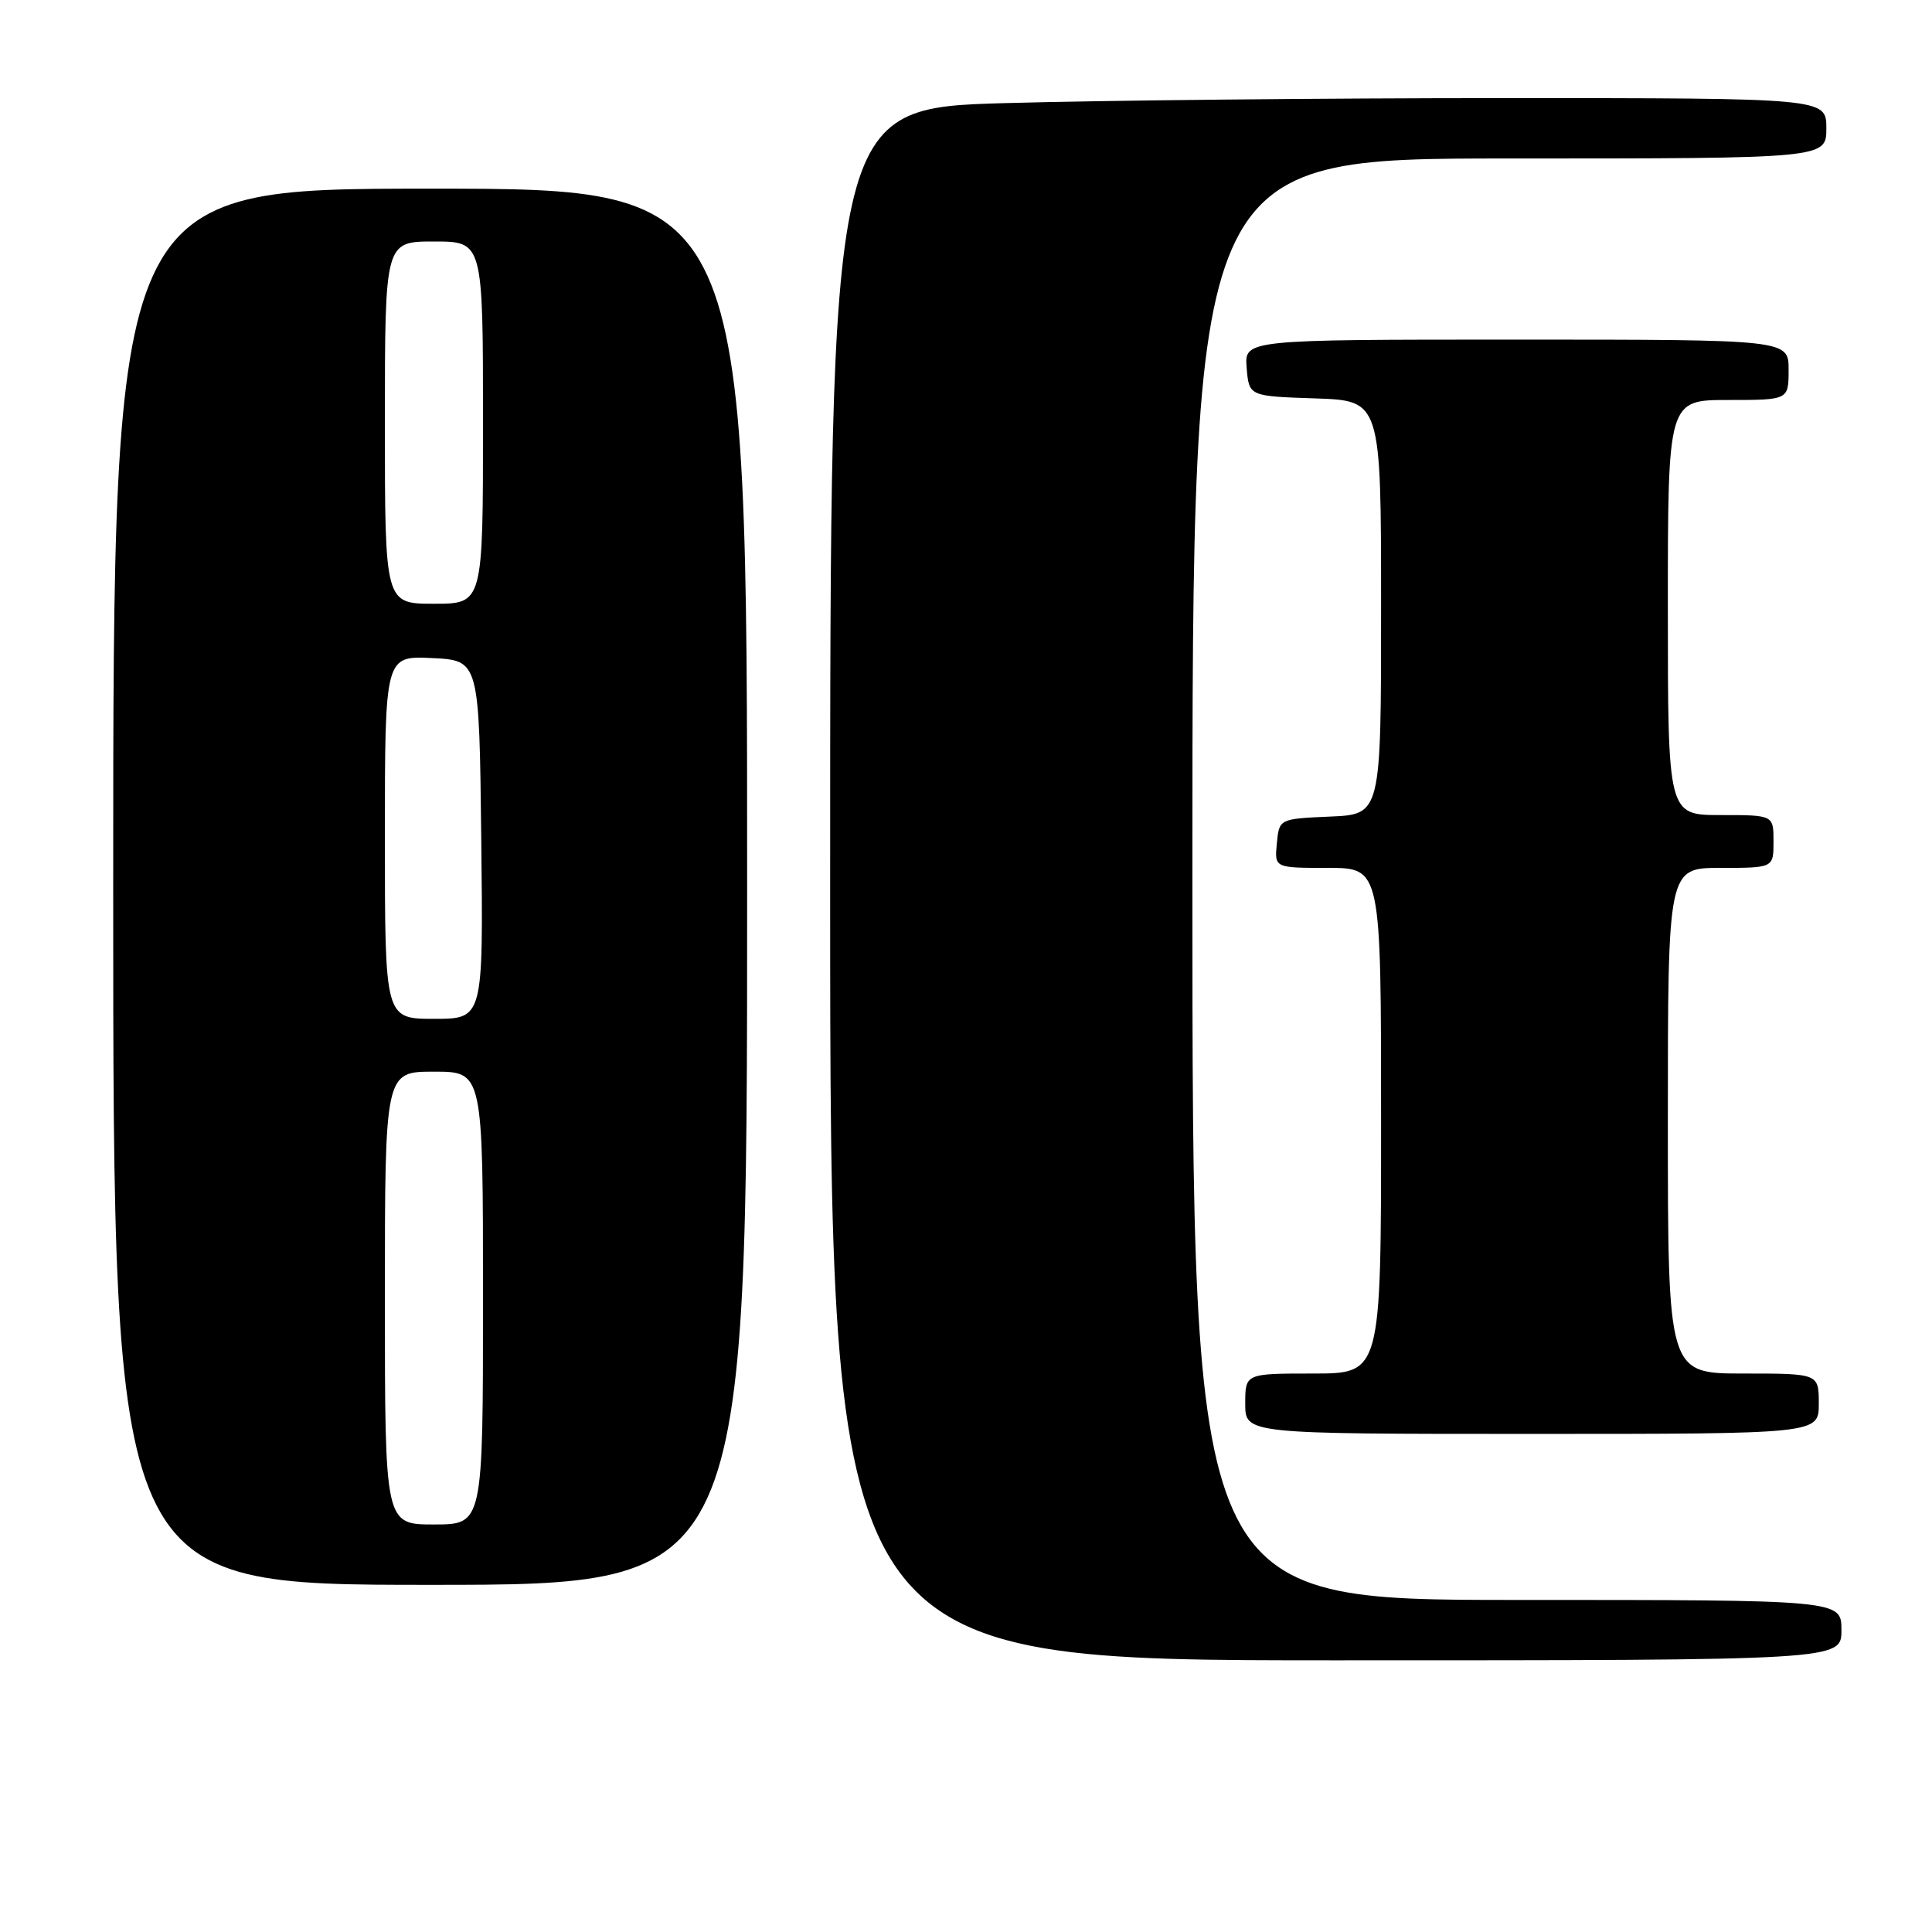 <?xml version="1.0" encoding="UTF-8" standalone="no"?>
<!DOCTYPE svg PUBLIC "-//W3C//DTD SVG 1.1//EN" "http://www.w3.org/Graphics/SVG/1.1/DTD/svg11.dtd" >
<svg xmlns="http://www.w3.org/2000/svg" xmlns:xlink="http://www.w3.org/1999/xlink" version="1.1" viewBox="0 0 256 256">
 <g >
 <path fill="currentColor"
d=" M 244.00 216.00 C 244.00 212.00 244.00 212.00 201.00 212.00 C 158.00 212.00 158.00 212.00 158.00 116.50 C 158.00 21.00 158.00 21.00 200.00 21.00 C 242.00 21.00 242.00 21.00 242.00 17.00 C 242.00 13.00 242.00 13.00 199.25 13.00 C 175.74 13.00 146.04 13.30 133.25 13.66 C 110.00 14.32 110.00 14.32 110.00 117.16 C 110.00 220.00 110.00 220.00 177.00 220.00 C 244.00 220.00 244.00 220.00 244.00 216.00 Z  M 99.00 117.50 C 99.00 25.00 99.00 25.00 57.00 25.00 C 15.00 25.00 15.00 25.00 15.00 117.50 C 15.00 210.00 15.00 210.00 57.00 210.00 C 99.00 210.00 99.00 210.00 99.00 117.50 Z  M 241.00 186.00 C 241.00 182.00 241.00 182.00 231.00 182.00 C 221.00 182.00 221.00 182.00 221.00 148.50 C 221.00 115.00 221.00 115.00 228.00 115.00 C 235.00 115.00 235.00 115.00 235.00 111.50 C 235.00 108.00 235.00 108.00 228.00 108.00 C 221.00 108.00 221.00 108.00 221.00 80.50 C 221.00 53.00 221.00 53.00 229.00 53.00 C 237.00 53.00 237.00 53.00 237.00 49.00 C 237.00 45.00 237.00 45.00 200.94 45.00 C 164.88 45.00 164.88 45.00 165.19 48.75 C 165.50 52.50 165.50 52.50 174.25 52.79 C 183.00 53.08 183.00 53.08 183.00 80.49 C 183.00 107.91 183.00 107.91 176.25 108.20 C 169.50 108.50 169.50 108.50 169.19 111.75 C 168.87 115.00 168.87 115.00 175.94 115.00 C 183.00 115.00 183.00 115.00 183.00 148.50 C 183.00 182.00 183.00 182.00 174.00 182.00 C 165.00 182.00 165.00 182.00 165.00 186.00 C 165.00 190.00 165.00 190.00 203.00 190.00 C 241.00 190.00 241.00 190.00 241.00 186.00 Z  M 51.00 172.00 C 51.00 142.00 51.00 142.00 57.50 142.00 C 64.00 142.00 64.00 142.00 64.00 172.00 C 64.00 202.00 64.00 202.00 57.50 202.00 C 51.00 202.00 51.00 202.00 51.00 172.00 Z  M 51.00 110.95 C 51.00 86.90 51.00 86.90 57.25 87.20 C 63.50 87.50 63.50 87.50 63.77 111.25 C 64.04 135.00 64.04 135.00 57.52 135.00 C 51.00 135.00 51.00 135.00 51.00 110.95 Z  M 51.00 56.00 C 51.00 32.00 51.00 32.00 57.50 32.00 C 64.00 32.00 64.00 32.00 64.00 56.00 C 64.00 80.00 64.00 80.00 57.50 80.00 C 51.00 80.00 51.00 80.00 51.00 56.00 Z "/>
</g>
</svg>